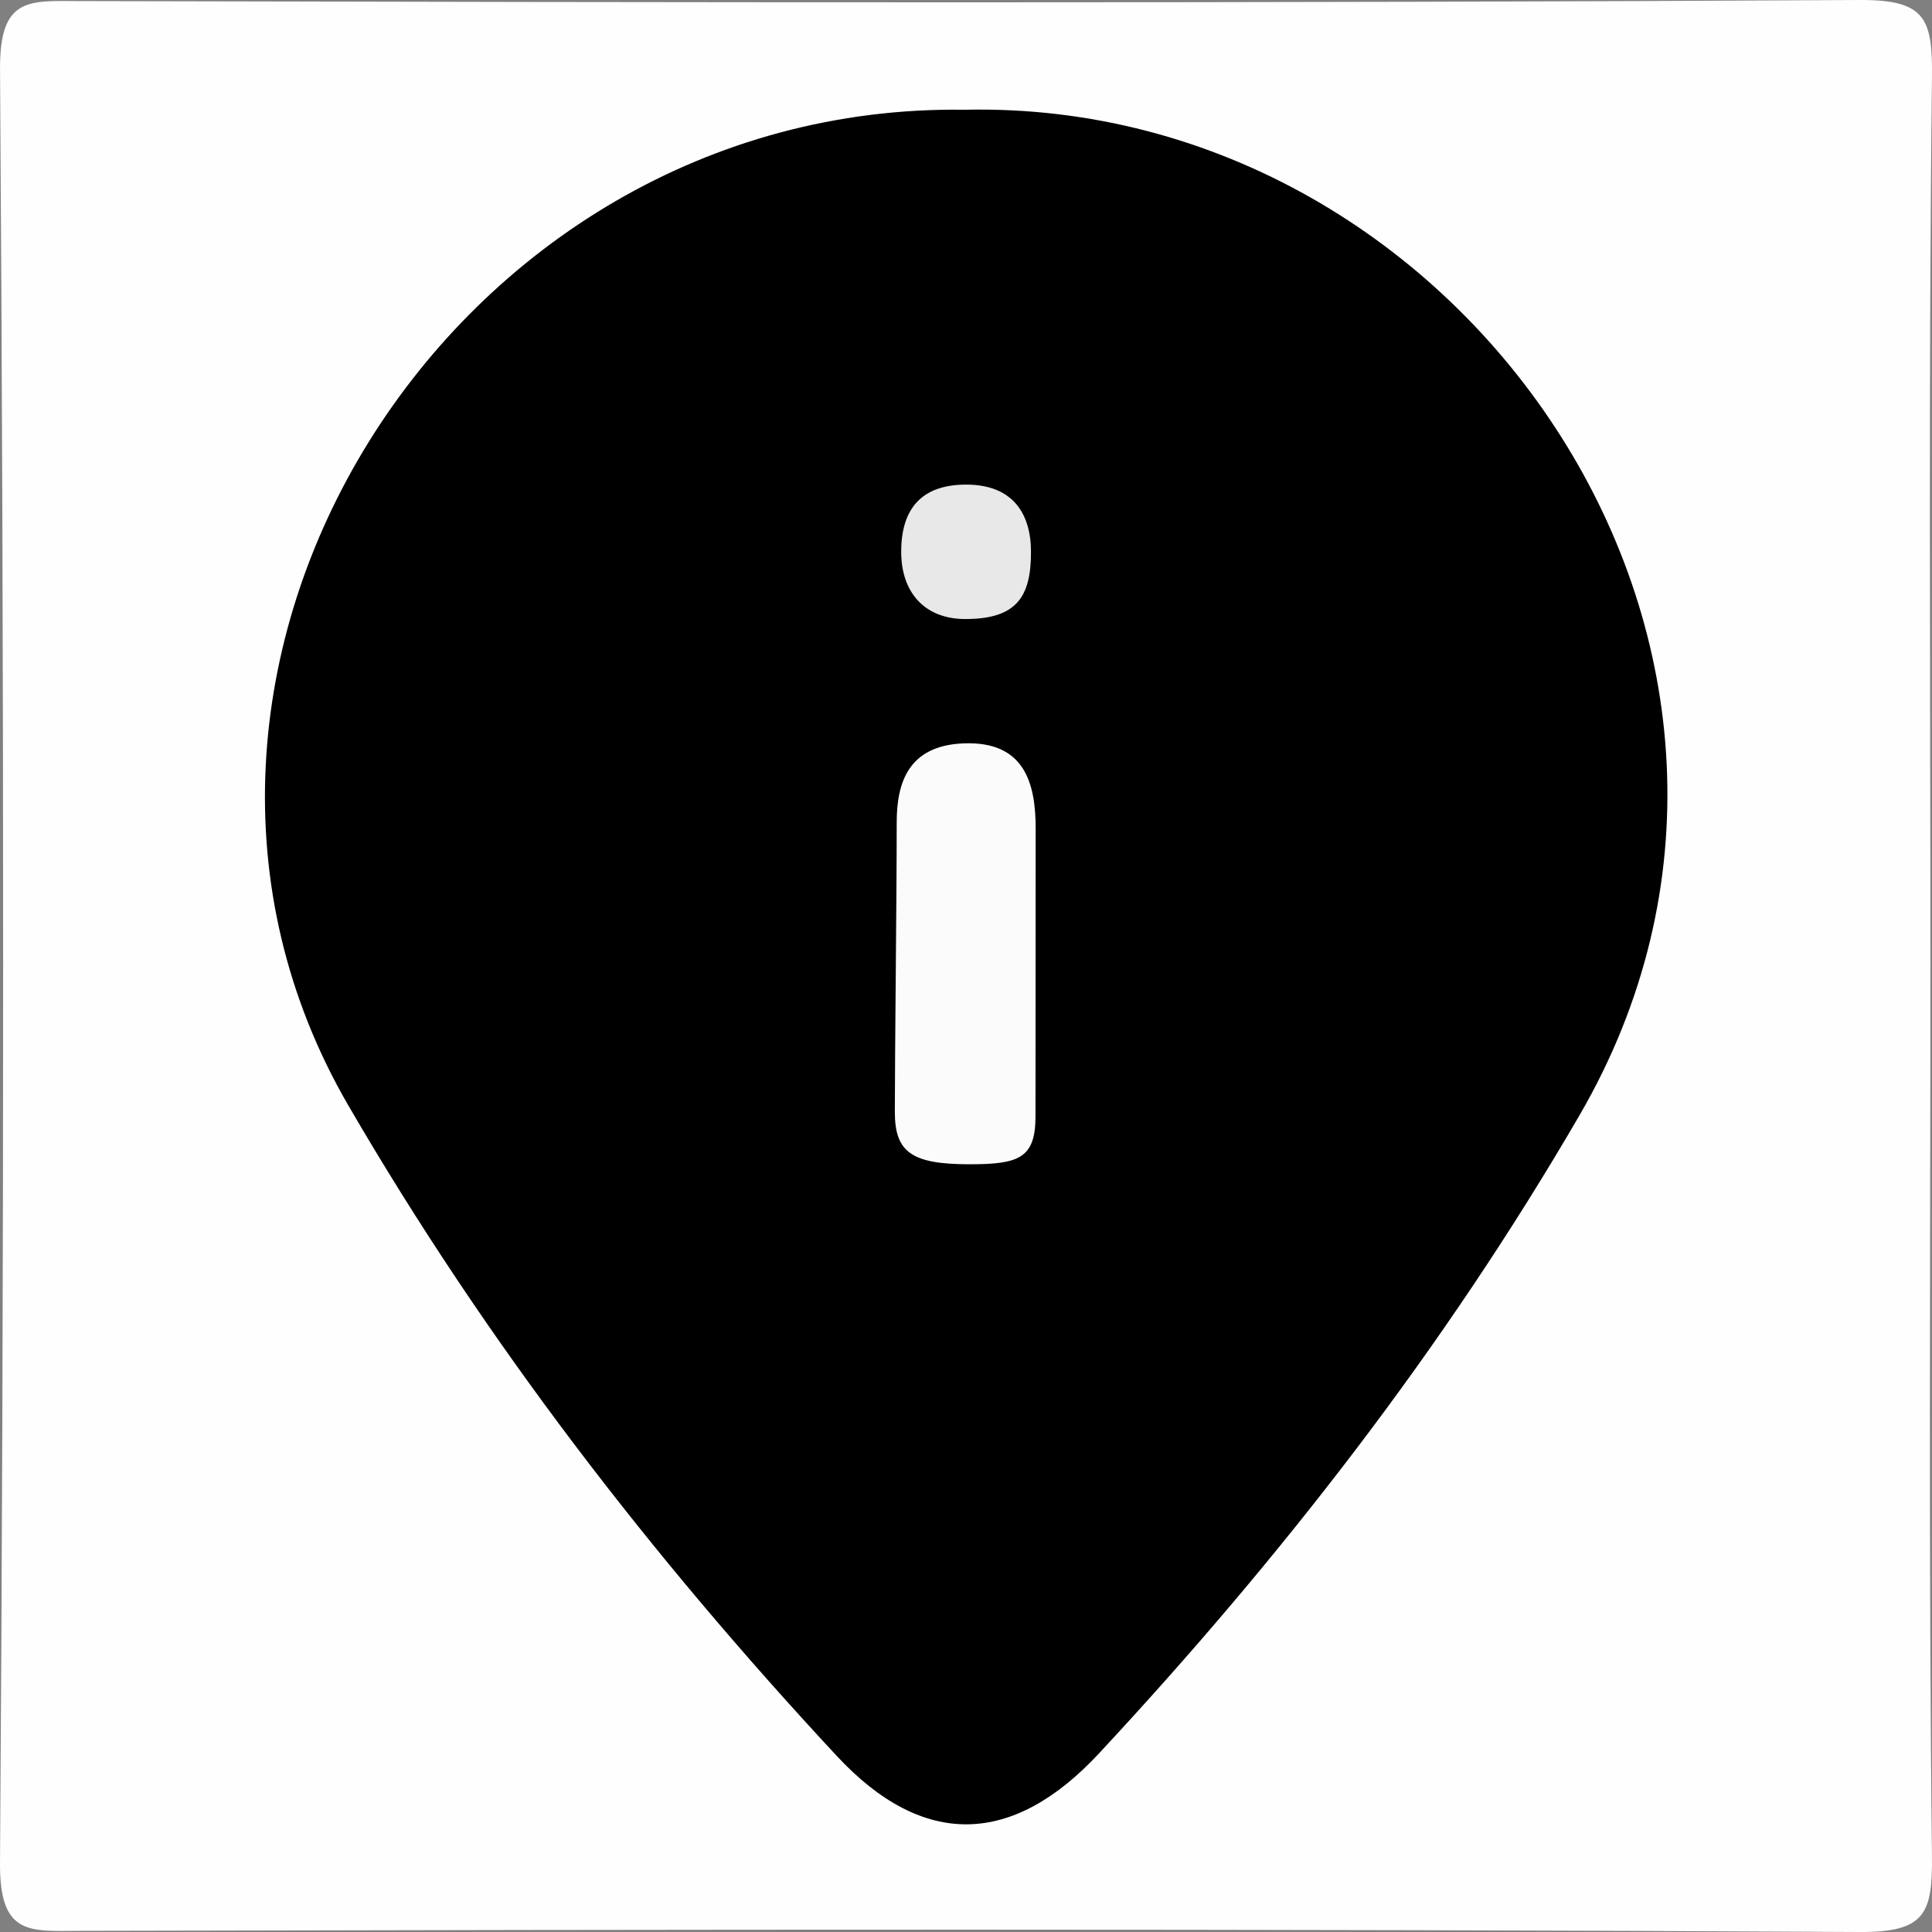 <?xml version="1.0" encoding="utf-8"?>
<!-- Generator: Adobe Illustrator 16.0.3, SVG Export Plug-In . SVG Version: 6.00 Build 0)  -->
<svg version="1.2" baseProfile="tiny" id="Layer_1" xmlns="http://www.w3.org/2000/svg" xmlns:xlink="http://www.w3.org/1999/xlink"
	 x="0px" y="0px" width="66.136px" height="66.136px" viewBox="0 0 66.136 66.136" xml:space="preserve">
<rect x="0" y="0" width="66.136" height="66.136" fill="#808080" stroke="none"/>
<g>
	<path fill-rule="evenodd" fill="#FEFEFE" d="M66.081,33.063c0,10.147-0.063,20.296,0.053,30.442
		c0.023,1.996-0.223,2.644-2.481,2.631c-20.294-0.117-40.589-0.085-60.884-0.04C1.024,66.1-0.018,66.288,0,63.764
		C0.144,43.303,0.143,22.841,0.001,2.381c-0.018-2.507,0.996-2.349,2.757-2.344C23.053,0.085,43.348,0.115,63.643,0
		c2.24-0.013,2.516,0.604,2.492,2.621C66.016,12.767,66.081,22.915,66.081,33.063z"/>
	<path fill-rule="evenodd" d="M33.014,3.757C50.291,3.368,63.18,22.506,54.069,38.179c-4.634,7.971-10.211,15.138-16.451,21.846
		c-2.934,3.152-5.997,3.287-8.978,0.08c-6.349-6.831-11.991-14.136-16.713-22.259C3.282,22.978,15.39,3.508,33.014,3.757z"/>
	<path fill-rule="evenodd" fill="#FBFBFB" d="M35.447,38.214c0,1.437-0.574,1.641-2.257,1.641c-1.984,0-2.558-0.412-2.558-1.791
		c0-2.038,0.064-7.288,0.064-9.911c0-1.384,0.415-2.621,2.266-2.705c2.116-0.095,2.491,1.366,2.491,2.917
		C35.454,30.357,35.447,36.819,35.447,38.214z"/>
	<path fill-rule="evenodd" fill="#E8E8E8" d="M33.074,16.589c1.585,0,2.219,0.979,2.219,2.31c0,1.544-0.503,2.292-2.249,2.292
		c-1.379,0-2.194-0.898-2.194-2.301C30.849,17.428,31.534,16.589,33.074,16.589z"/>
</g>
</svg>
